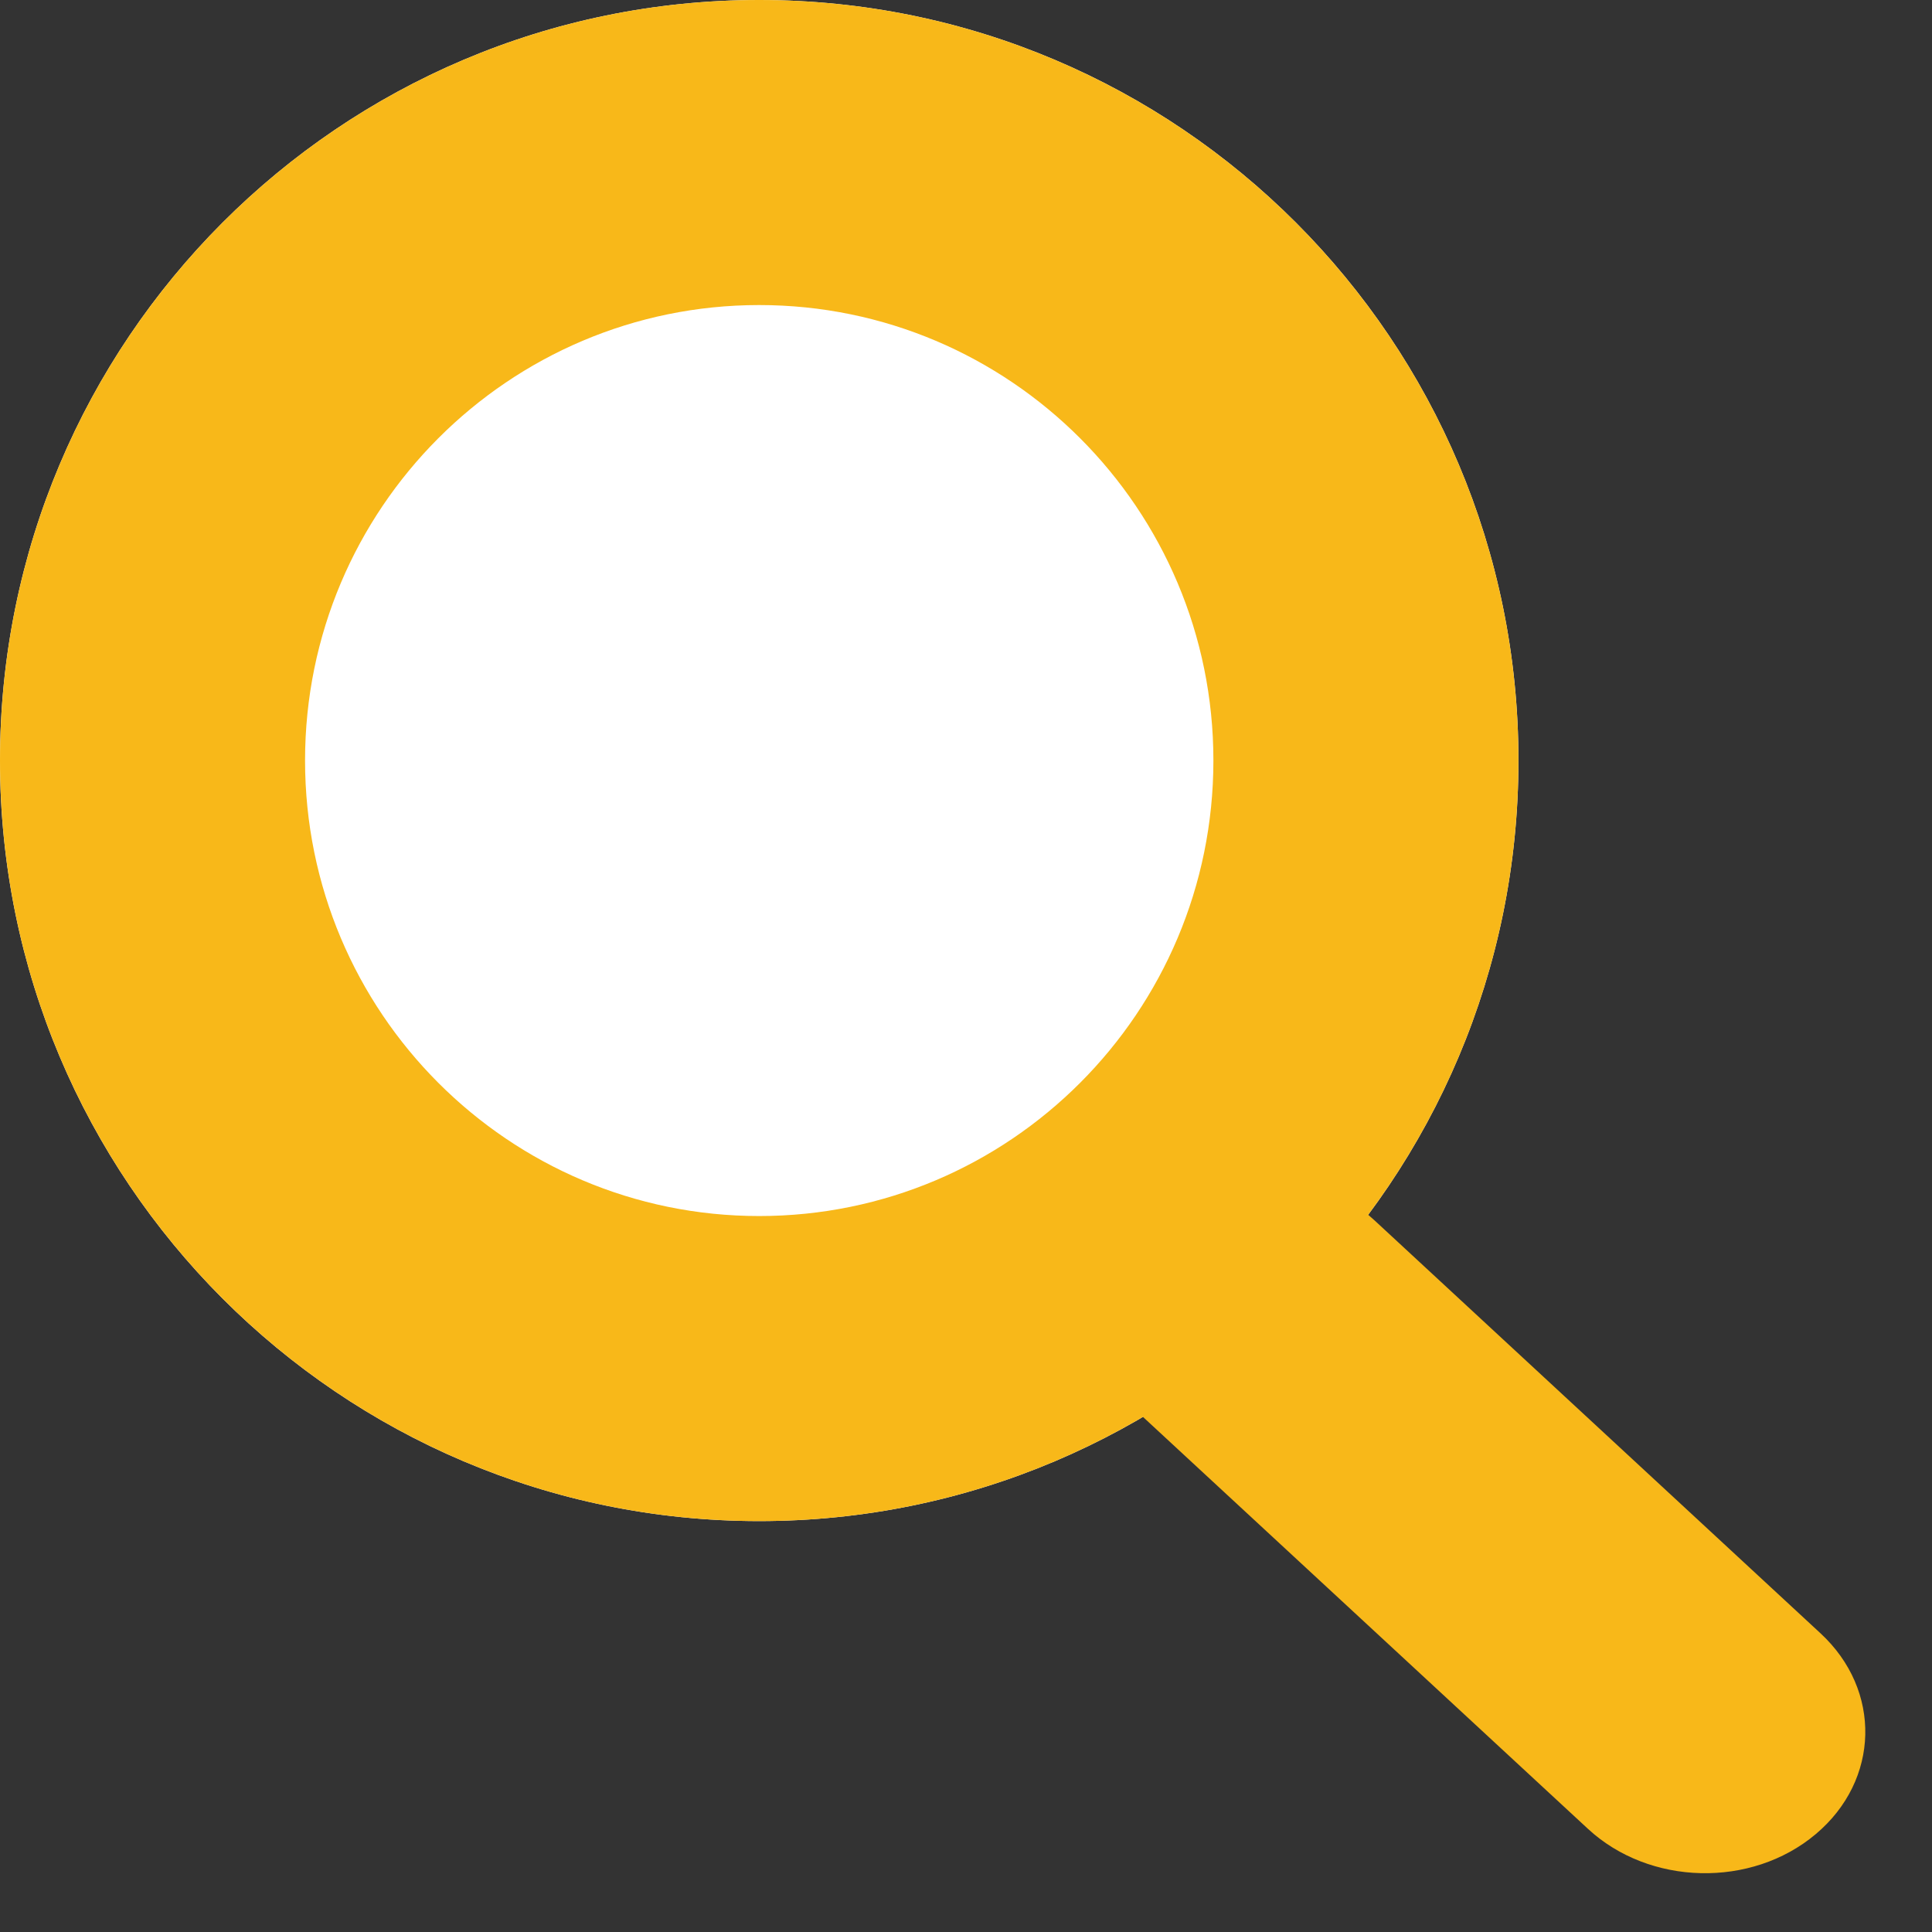 <svg width="19" height="19" viewBox="0 0 19 19" fill="none" xmlns="http://www.w3.org/2000/svg">
<rect x="0" y="0" width="19" height="19" fill="#333333" stroke="none"/>
<path d="M14.933 7.479C14.933 11.61 11.59 14.959 7.466 14.959C3.343 14.959 0 11.61 0 7.479C0 3.349 3.343 0 7.466 0C11.59 0 14.933 3.349 14.933 7.479Z" fill="white"/>
<path fill-rule="evenodd" clip-rule="evenodd" d="M7.466 11.959C9.928 11.959 11.933 9.958 11.933 7.479C11.933 5.001 9.928 3 7.466 3C5.005 3 3 5.001 3 7.479C3 9.958 5.005 11.959 7.466 11.959ZM7.466 14.959C11.59 14.959 14.933 11.61 14.933 7.479C14.933 3.349 11.59 0 7.466 0C3.343 0 0 3.349 0 7.479C0 11.61 3.343 14.959 7.466 14.959Z" fill="#F8B819"/>
<path d="M11.23 13.925C10.624 13.364 10.646 12.479 11.277 11.948C11.909 11.417 12.912 11.441 13.518 12.002L17.903 16.062C18.509 16.622 18.488 17.507 17.856 18.038C17.224 18.57 16.221 18.546 15.616 17.985L11.23 13.925Z" fill="#F8B819"/>
</svg>
